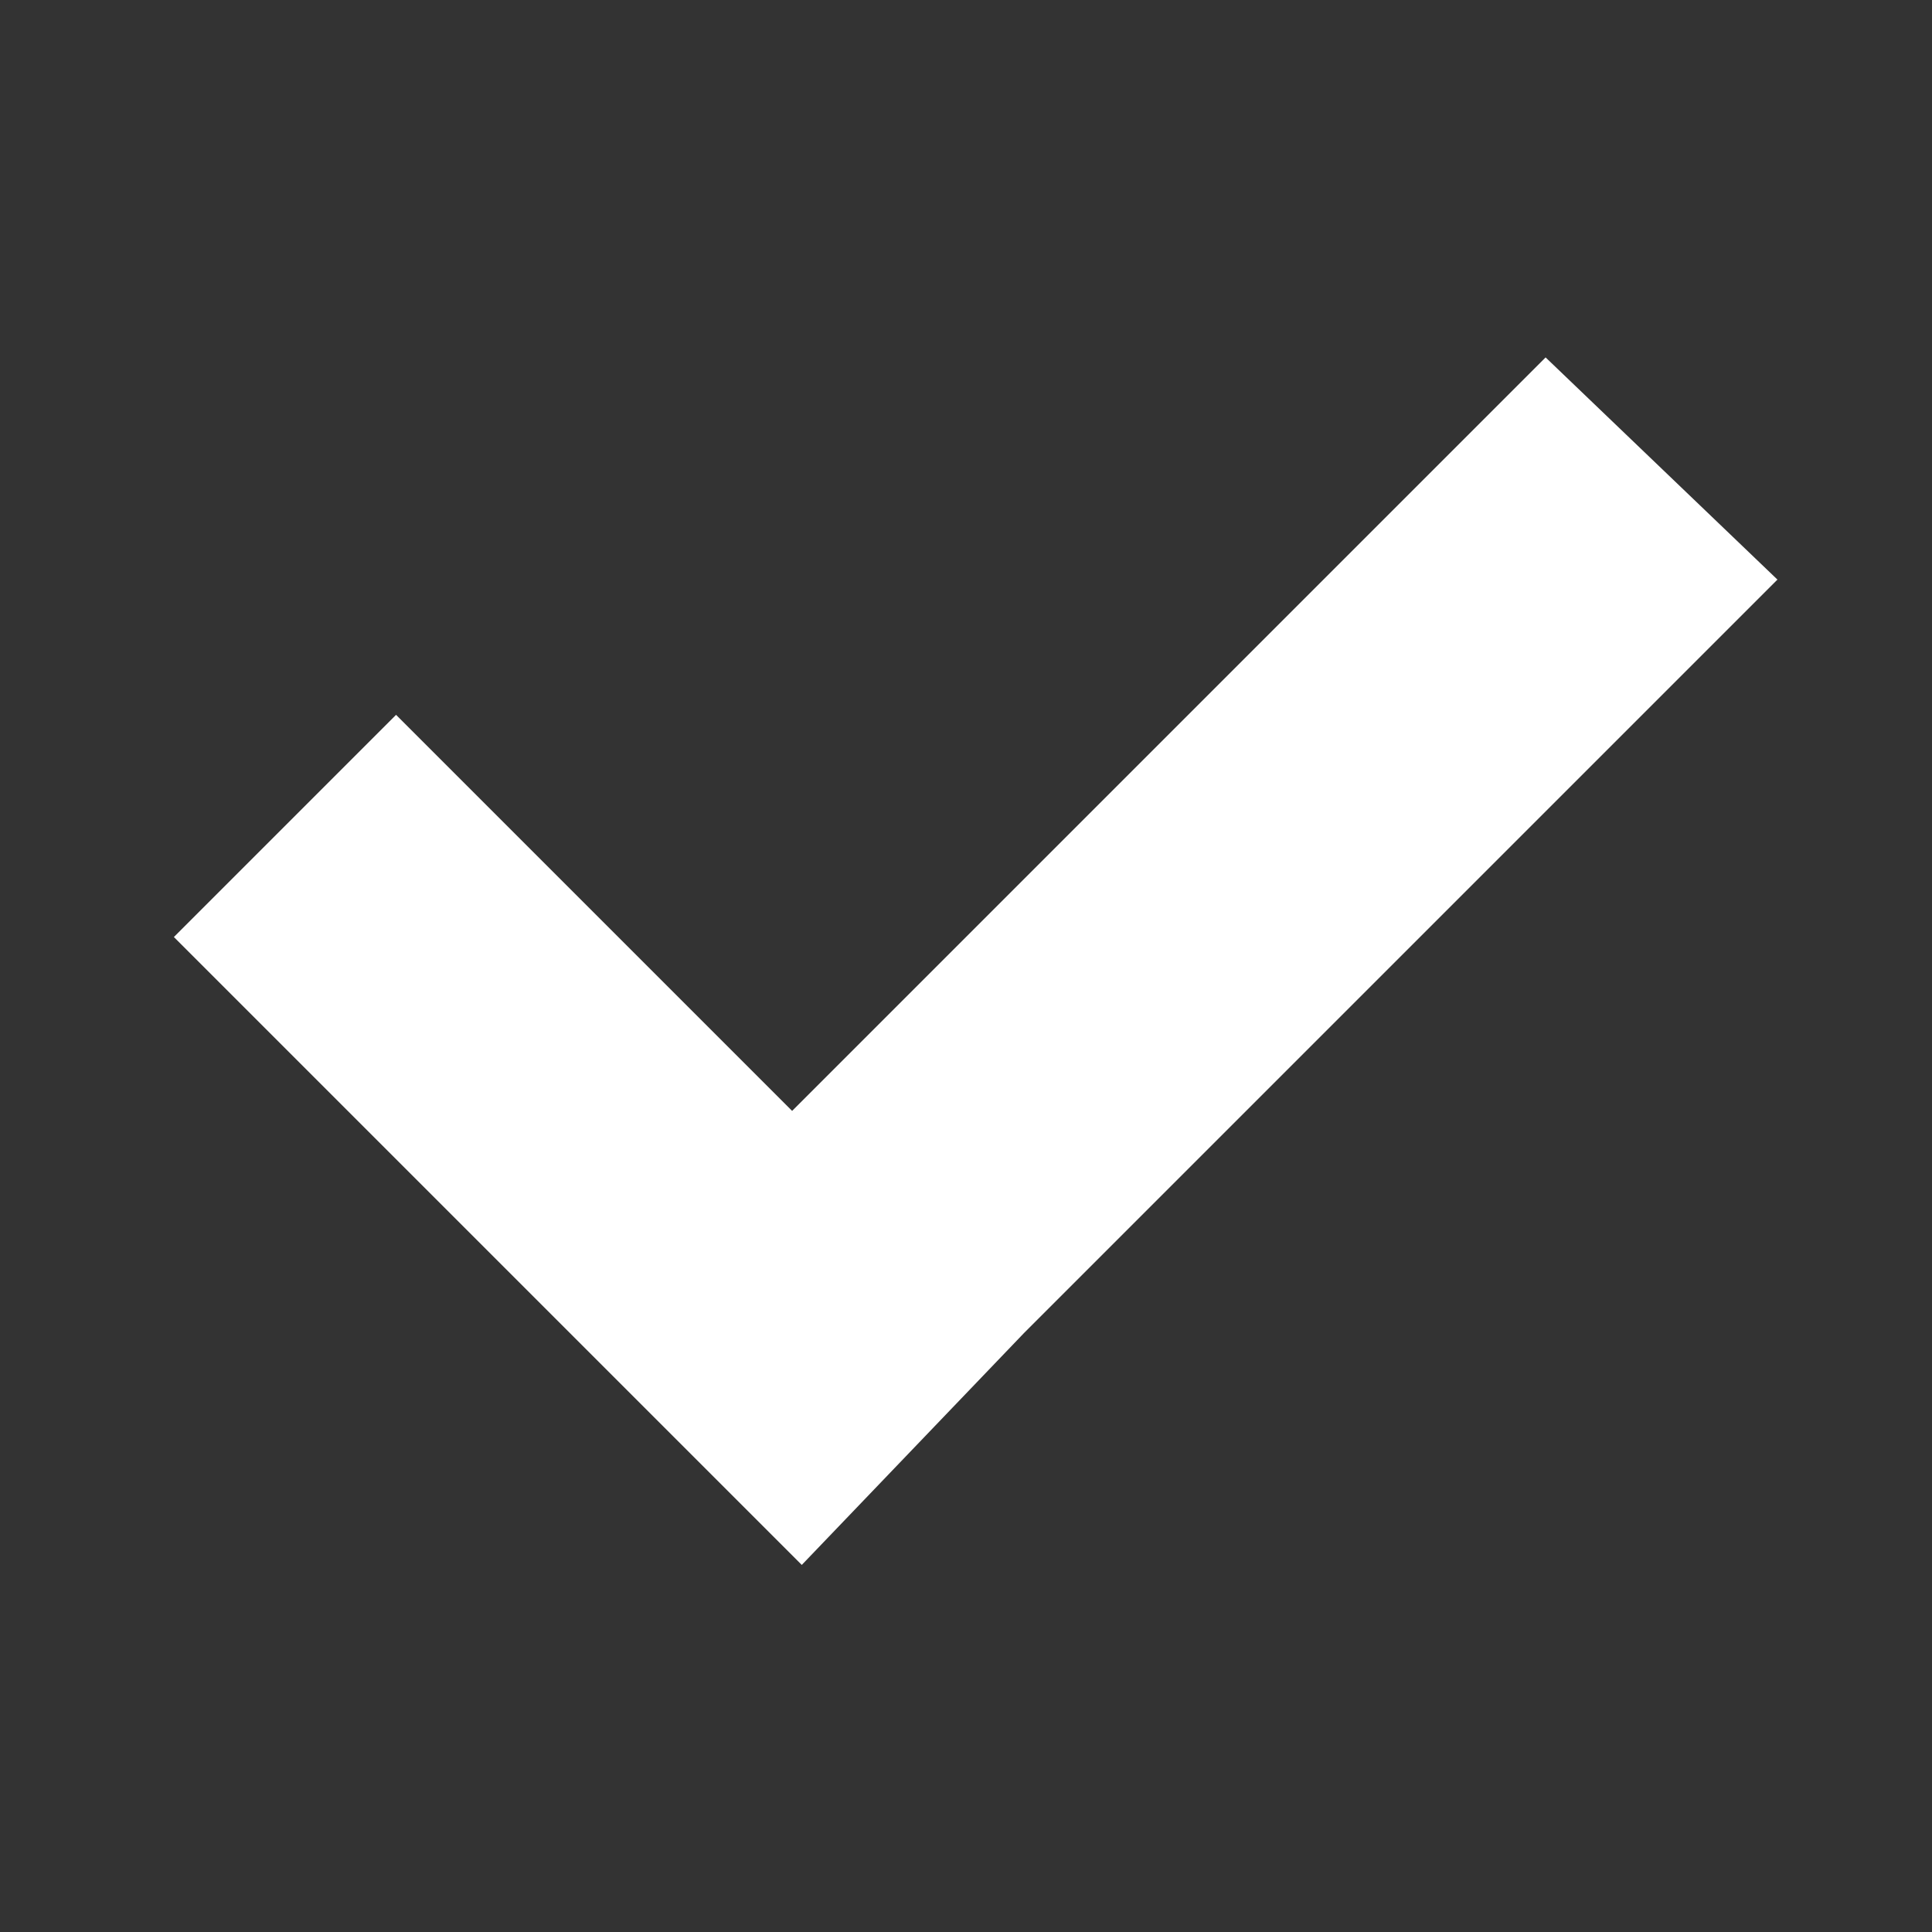 <svg xmlns="http://www.w3.org/2000/svg" width="16" height="16" viewBox="0 0 20 20"><rect x="0" y="0" width="20" height="20" fill="#333333" stroke="none"/><g fill="#FFF"><path d="M18.4,6l-7.8,7.8l0,0l-2.3,2.4l0,0l0,0L6,13.9l0,0L1.8,9.7l2.3-2.3l4.1,4.1
	L16,3.7L18.4,6z"/></g></svg>
